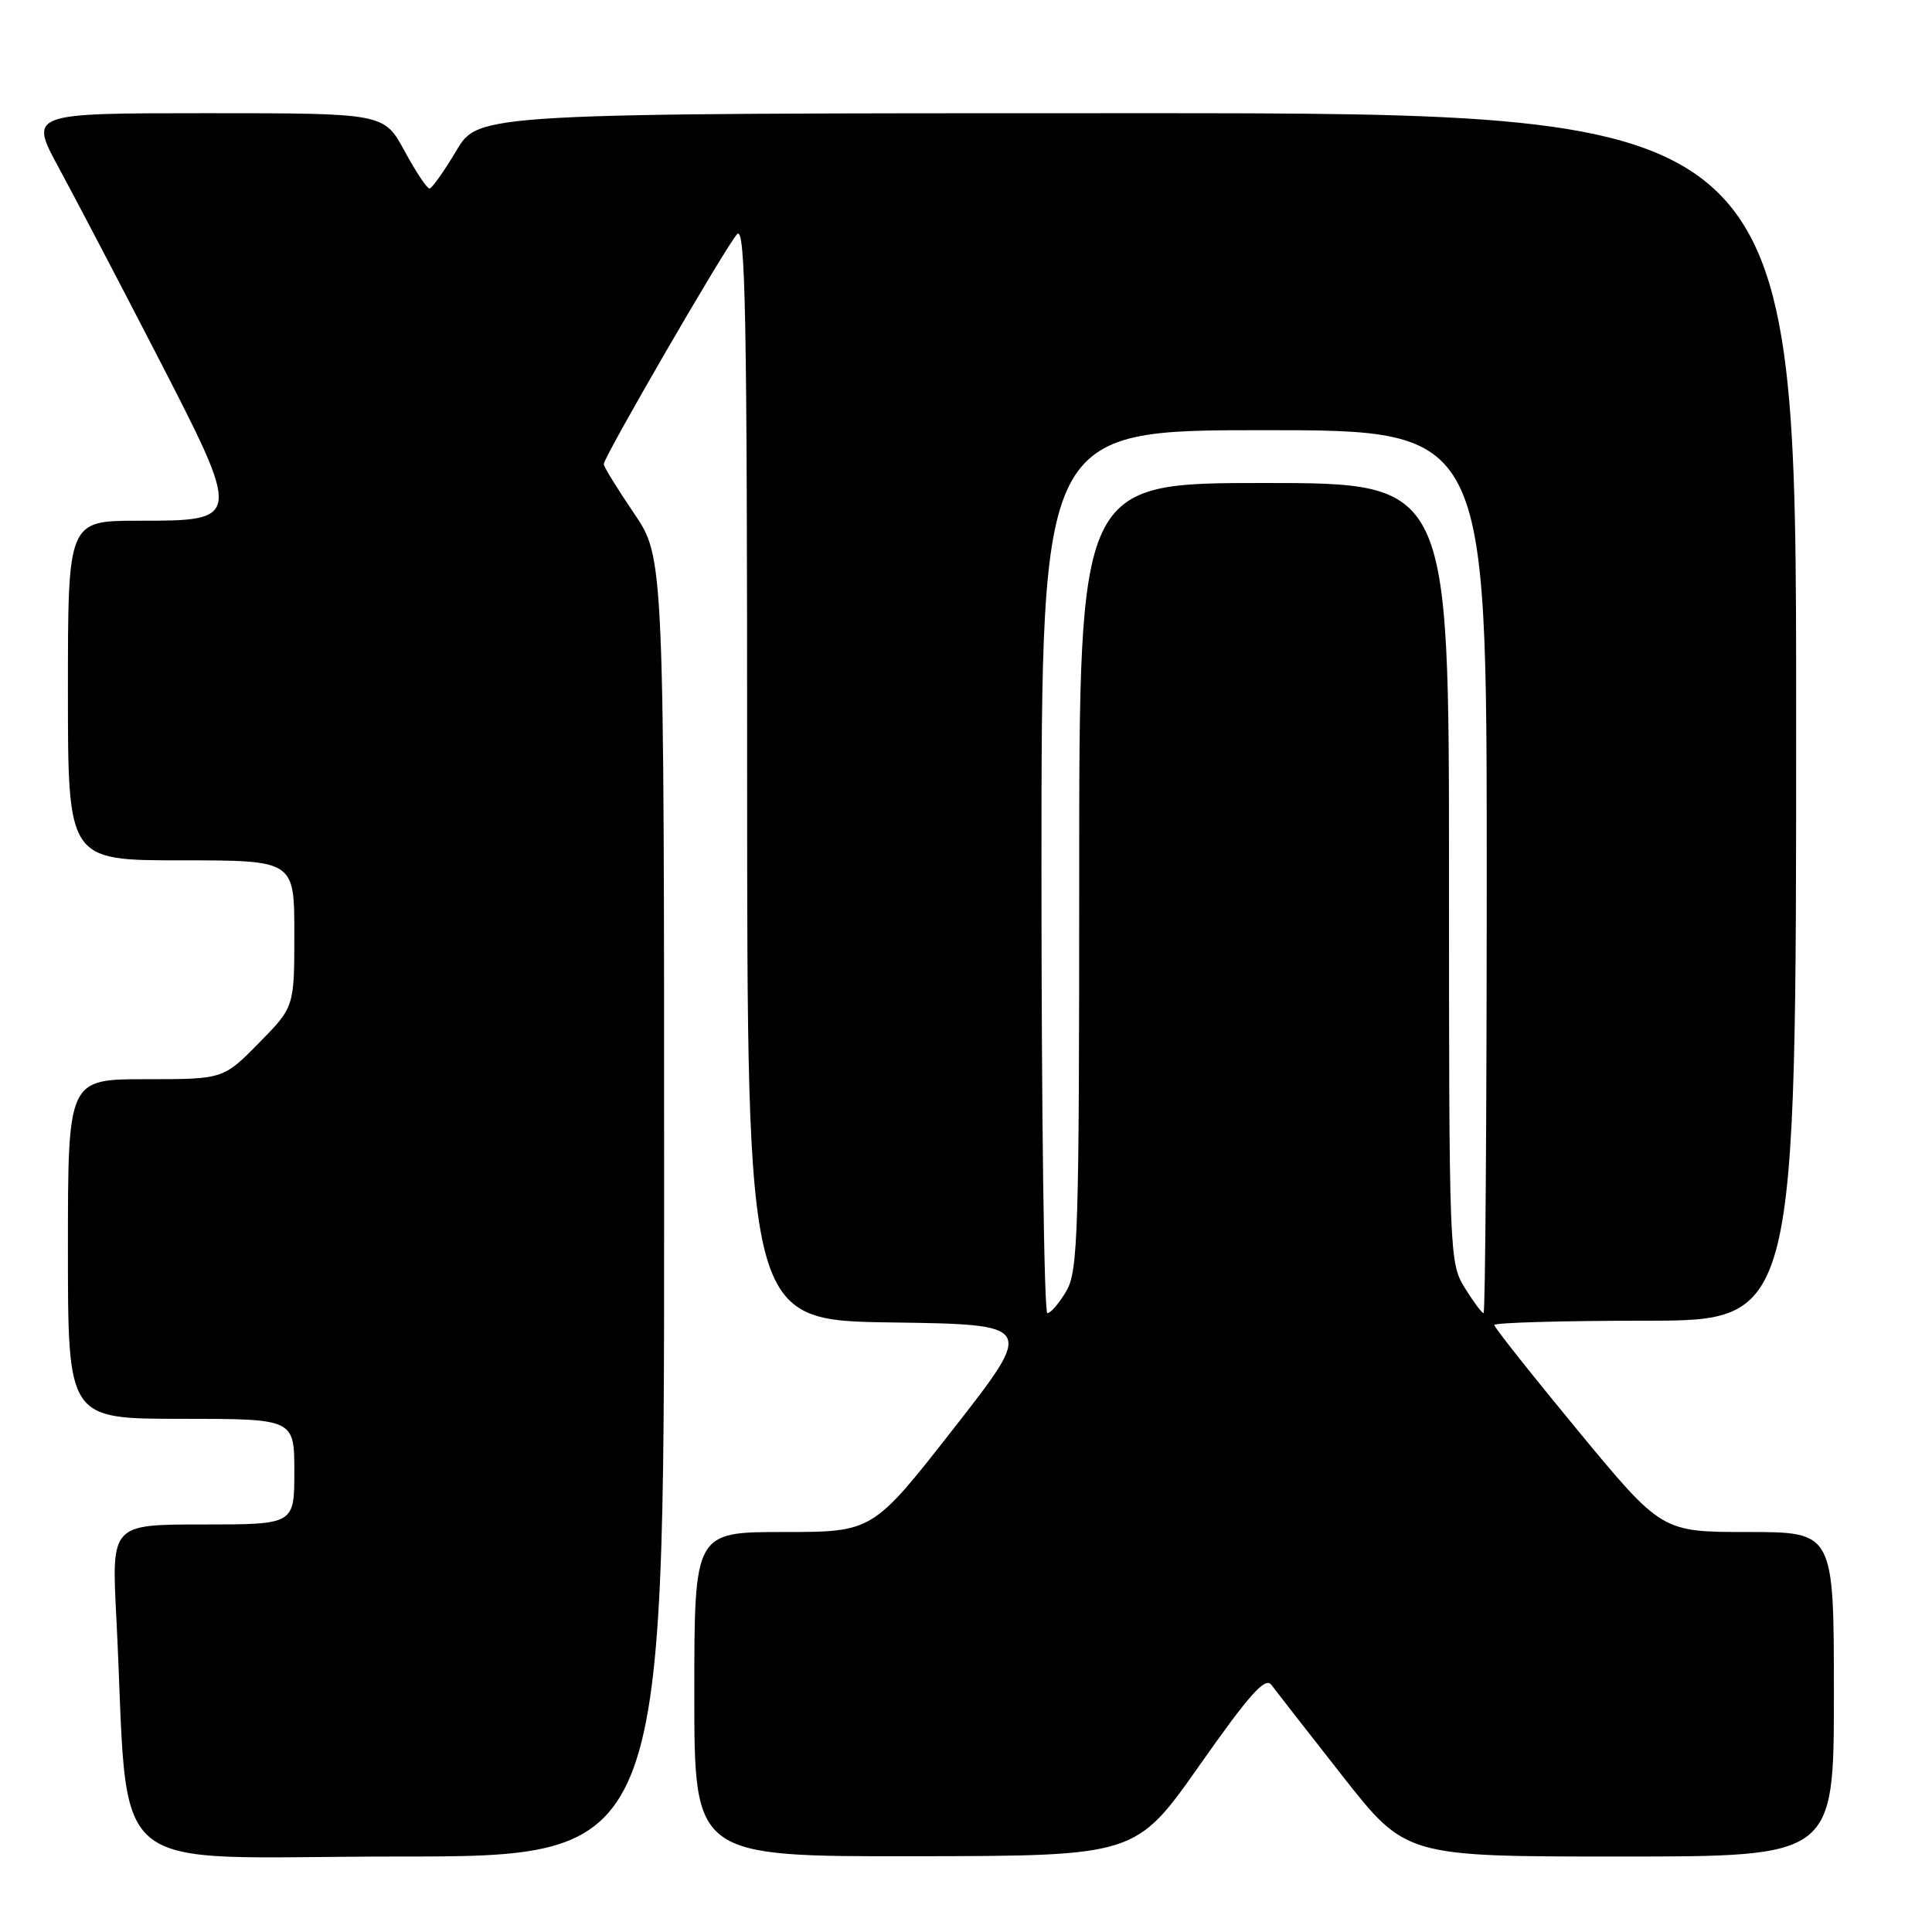<?xml version="1.0" encoding="UTF-8" standalone="no"?>
<!DOCTYPE svg PUBLIC "-//W3C//DTD SVG 1.1//EN" "http://www.w3.org/Graphics/SVG/1.1/DTD/svg11.dtd" >
<svg xmlns="http://www.w3.org/2000/svg" xmlns:xlink="http://www.w3.org/1999/xlink" version="1.1" viewBox="0 0 256 256">
 <g >
 <path fill="currentColor"
d=" M 88.00 159.95 C 88.00 73.89 88.00 73.89 84.00 68.00 C 81.80 64.76 80.00 61.84 80.00 61.50 C 80.00 60.55 96.16 32.68 97.66 31.04 C 98.78 29.81 99.00 41.51 99.00 102.26 C 99.00 174.96 99.00 174.96 118.07 175.23 C 137.13 175.50 137.13 175.50 126.39 189.25 C 115.64 203.00 115.64 203.00 103.82 203.00 C 92.00 203.00 92.00 203.00 92.00 224.50 C 92.00 246.00 92.00 246.00 121.25 245.96 C 150.50 245.92 150.50 245.92 158.96 233.89 C 165.57 224.49 167.65 222.16 168.46 223.25 C 169.03 224.01 173.27 229.45 177.88 235.32 C 186.27 246.00 186.27 246.00 214.63 246.00 C 243.00 246.00 243.00 246.00 243.00 224.50 C 243.00 203.00 243.00 203.00 231.59 203.00 C 220.19 203.00 220.19 203.00 209.09 189.57 C 202.99 182.18 198.00 175.88 198.00 175.57 C 198.00 175.26 207.00 175.00 218.00 175.00 C 238.00 175.00 238.00 175.00 238.00 95.00 C 238.00 15.00 238.00 15.00 150.71 15.00 C 63.41 15.00 63.41 15.00 60.46 19.98 C 58.83 22.72 57.23 24.97 56.91 24.98 C 56.58 24.99 55.09 22.75 53.60 20.00 C 50.88 15.00 50.88 15.00 27.37 15.00 C 3.86 15.00 3.86 15.00 7.80 22.25 C 9.96 26.24 15.80 37.38 20.76 47.00 C 32.10 69.00 32.10 69.00 18.35 69.00 C 9.00 69.00 9.00 69.00 9.00 91.50 C 9.00 114.00 9.00 114.00 24.00 114.00 C 39.00 114.00 39.00 114.00 39.00 123.72 C 39.00 133.43 39.00 133.43 34.29 138.22 C 29.58 143.00 29.58 143.00 19.29 143.00 C 9.00 143.00 9.00 143.00 9.00 165.50 C 9.00 188.00 9.00 188.00 24.00 188.00 C 39.00 188.00 39.00 188.00 39.00 195.00 C 39.00 202.00 39.00 202.00 26.89 202.00 C 14.78 202.00 14.78 202.00 15.41 214.25 C 17.23 249.70 12.89 246.00 52.61 246.00 C 88.00 246.00 88.00 246.00 88.00 159.95 Z  M 138.00 115.50 C 138.00 57.00 138.00 57.00 167.50 57.00 C 197.00 57.00 197.00 57.00 197.00 115.50 C 197.00 147.68 196.81 174.00 196.58 174.00 C 196.35 174.00 195.23 172.48 194.08 170.63 C 192.04 167.33 192.00 166.19 192.00 115.63 C 192.00 64.00 192.00 64.00 167.50 64.00 C 143.00 64.00 143.00 64.00 143.00 116.10 C 143.00 163.52 142.85 168.45 141.28 171.10 C 140.34 172.69 139.22 174.00 138.78 174.00 C 138.35 174.00 138.00 147.68 138.00 115.50 Z "/>
</g>
</svg>